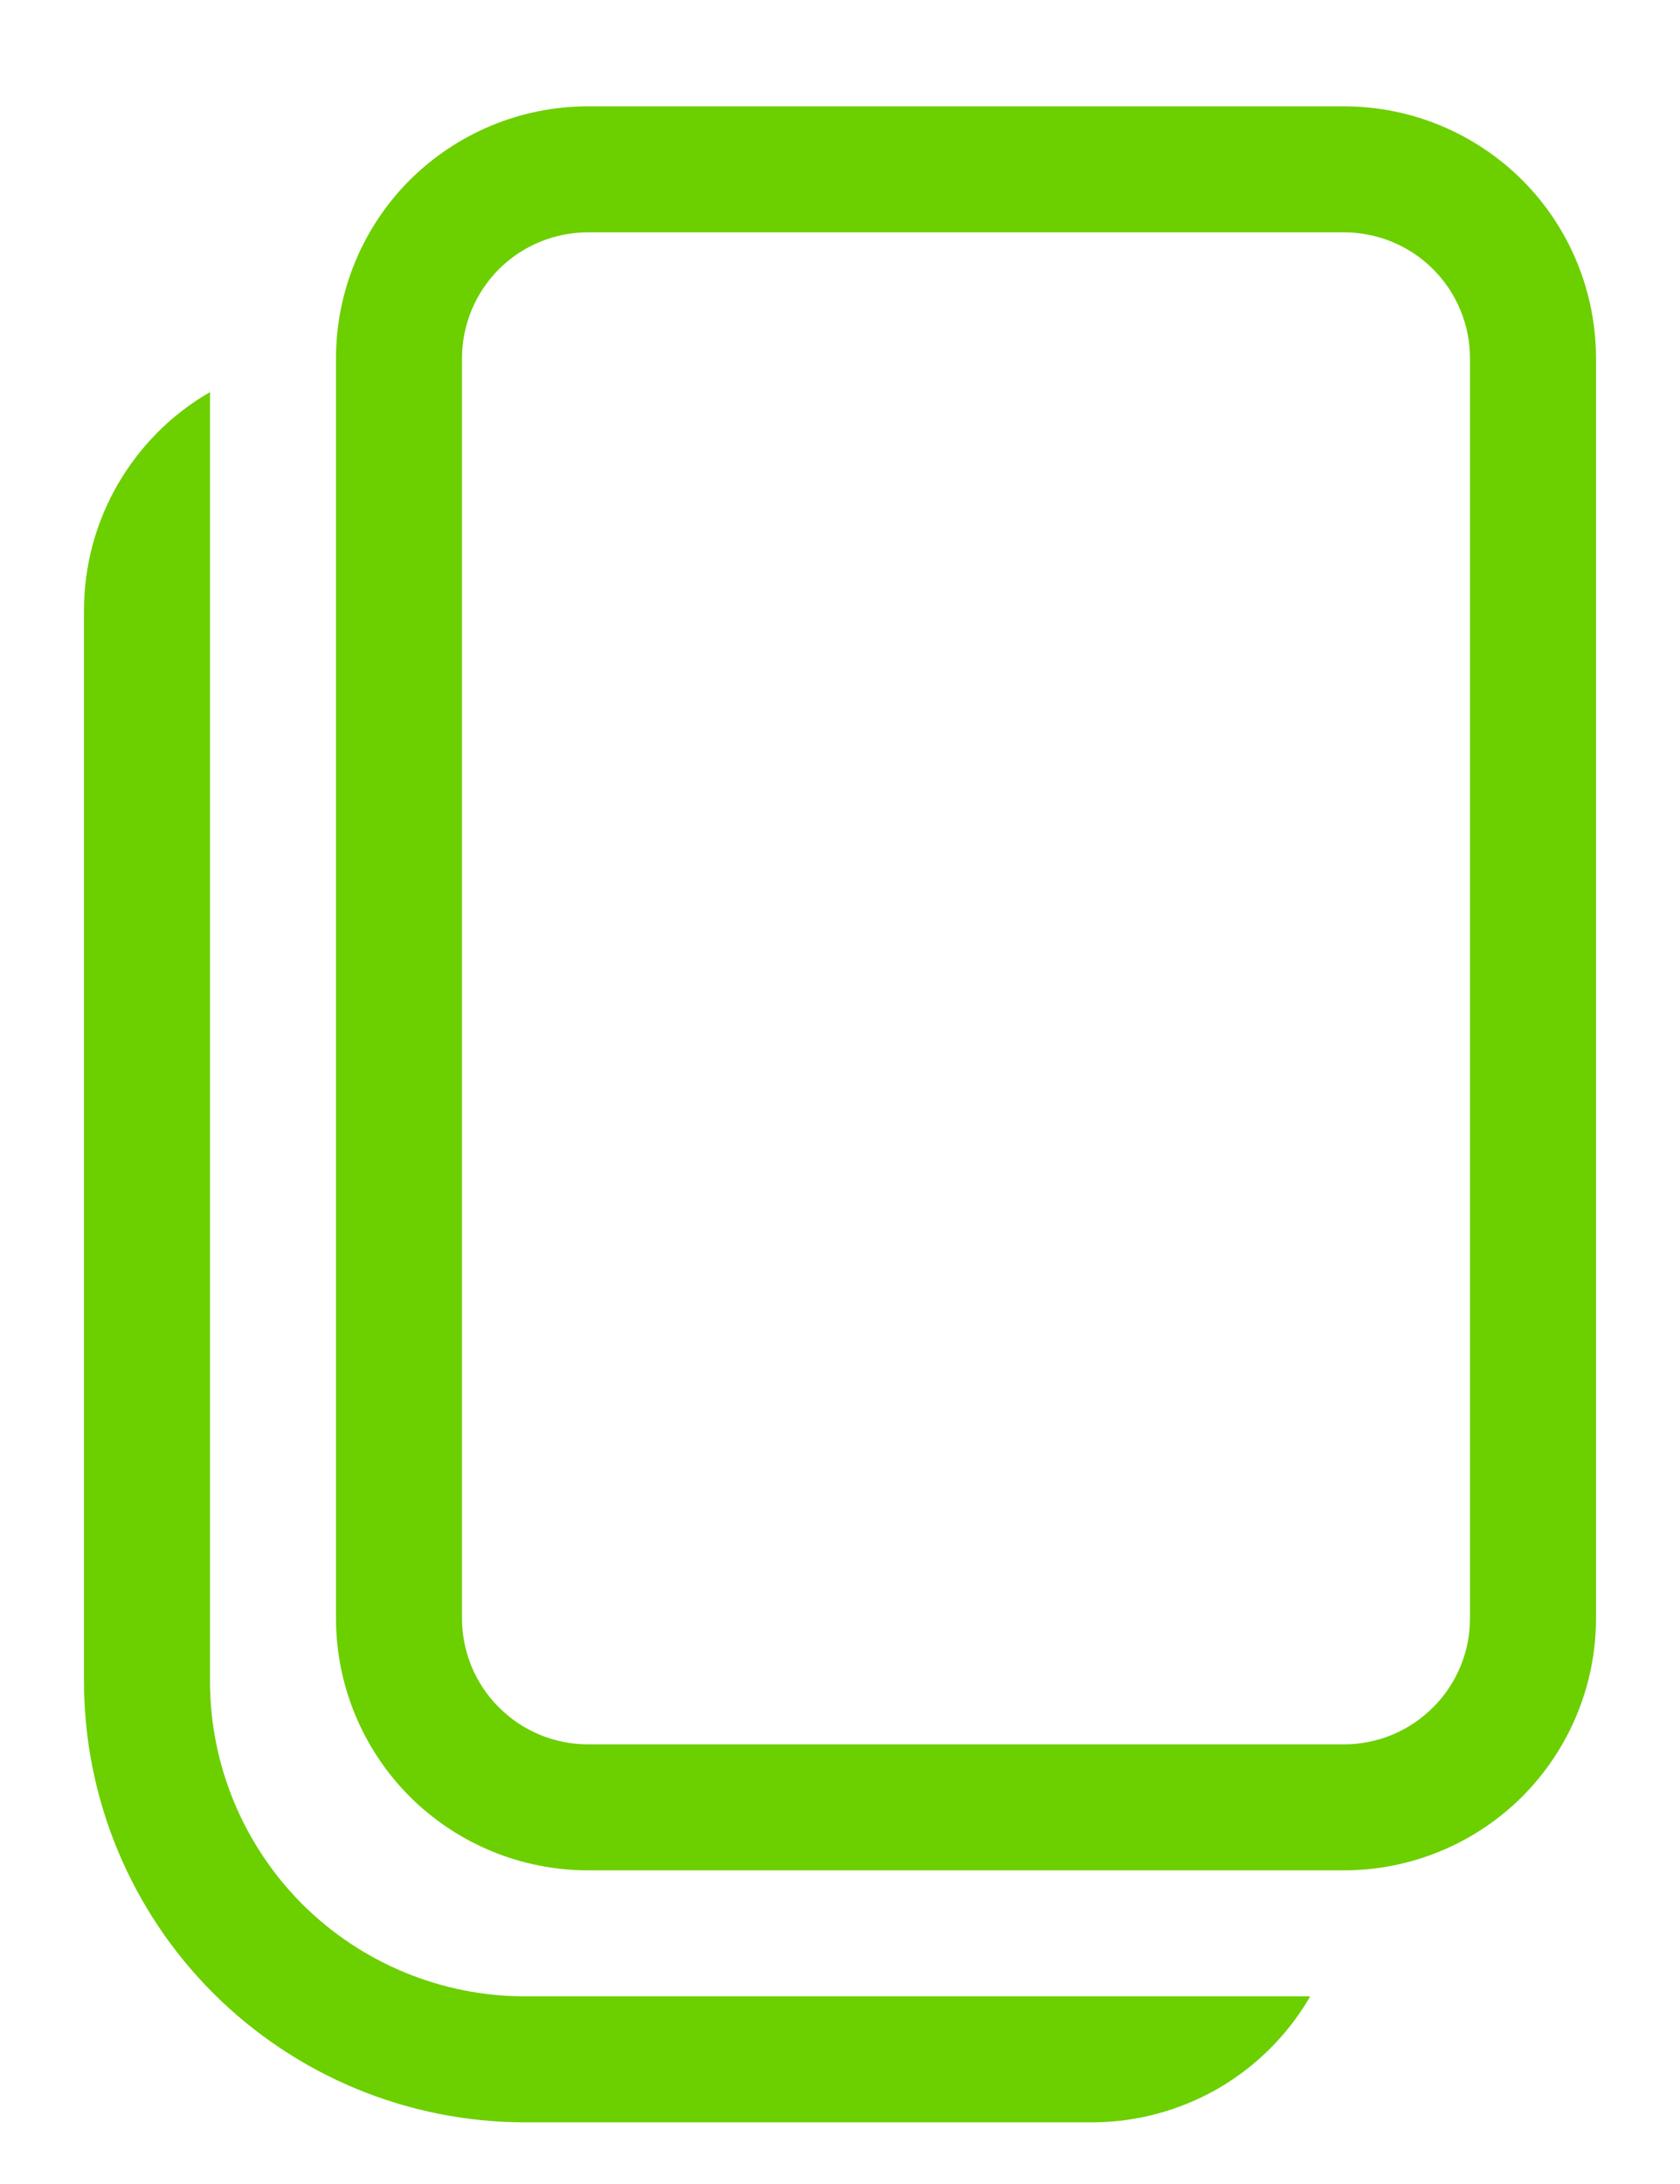 <svg width="10" height="13" viewBox="0 0 10 13" fill="none" xmlns="http://www.w3.org/2000/svg">
<path d="M3.5 0.633C3.102 0.633 2.721 0.791 2.439 1.072C2.158 1.353 2 1.735 2 2.133V9.633C2 10.031 2.158 10.412 2.439 10.694C2.721 10.975 3.102 11.133 3.5 11.133H8C8.398 11.133 8.779 10.975 9.061 10.694C9.342 10.412 9.5 10.031 9.5 9.633V2.133C9.5 1.735 9.342 1.353 9.061 1.072C8.779 0.791 8.398 0.633 8 0.633H3.5ZM2.75 2.133C2.75 1.934 2.829 1.743 2.97 1.602C3.11 1.462 3.301 1.383 3.5 1.383H8C8.199 1.383 8.39 1.462 8.53 1.602C8.671 1.743 8.75 1.934 8.75 2.133V9.633C8.75 9.832 8.671 10.023 8.53 10.163C8.39 10.304 8.199 10.383 8 10.383H3.5C3.301 10.383 3.11 10.304 2.97 10.163C2.829 10.023 2.75 9.832 2.75 9.633V2.133ZM0.5 3.633C0.5 3.37 0.569 3.111 0.701 2.883C0.833 2.655 1.022 2.465 1.25 2.334V10.008C1.25 10.505 1.448 10.982 1.799 11.334C2.151 11.685 2.628 11.883 3.125 11.883H7.799C7.667 12.111 7.478 12.3 7.25 12.432C7.022 12.563 6.763 12.633 6.5 12.633H3.125C2.429 12.633 1.761 12.356 1.269 11.864C0.777 11.372 0.5 10.704 0.5 10.008V3.633Z" fill="#6CCF00"/>
</svg>

